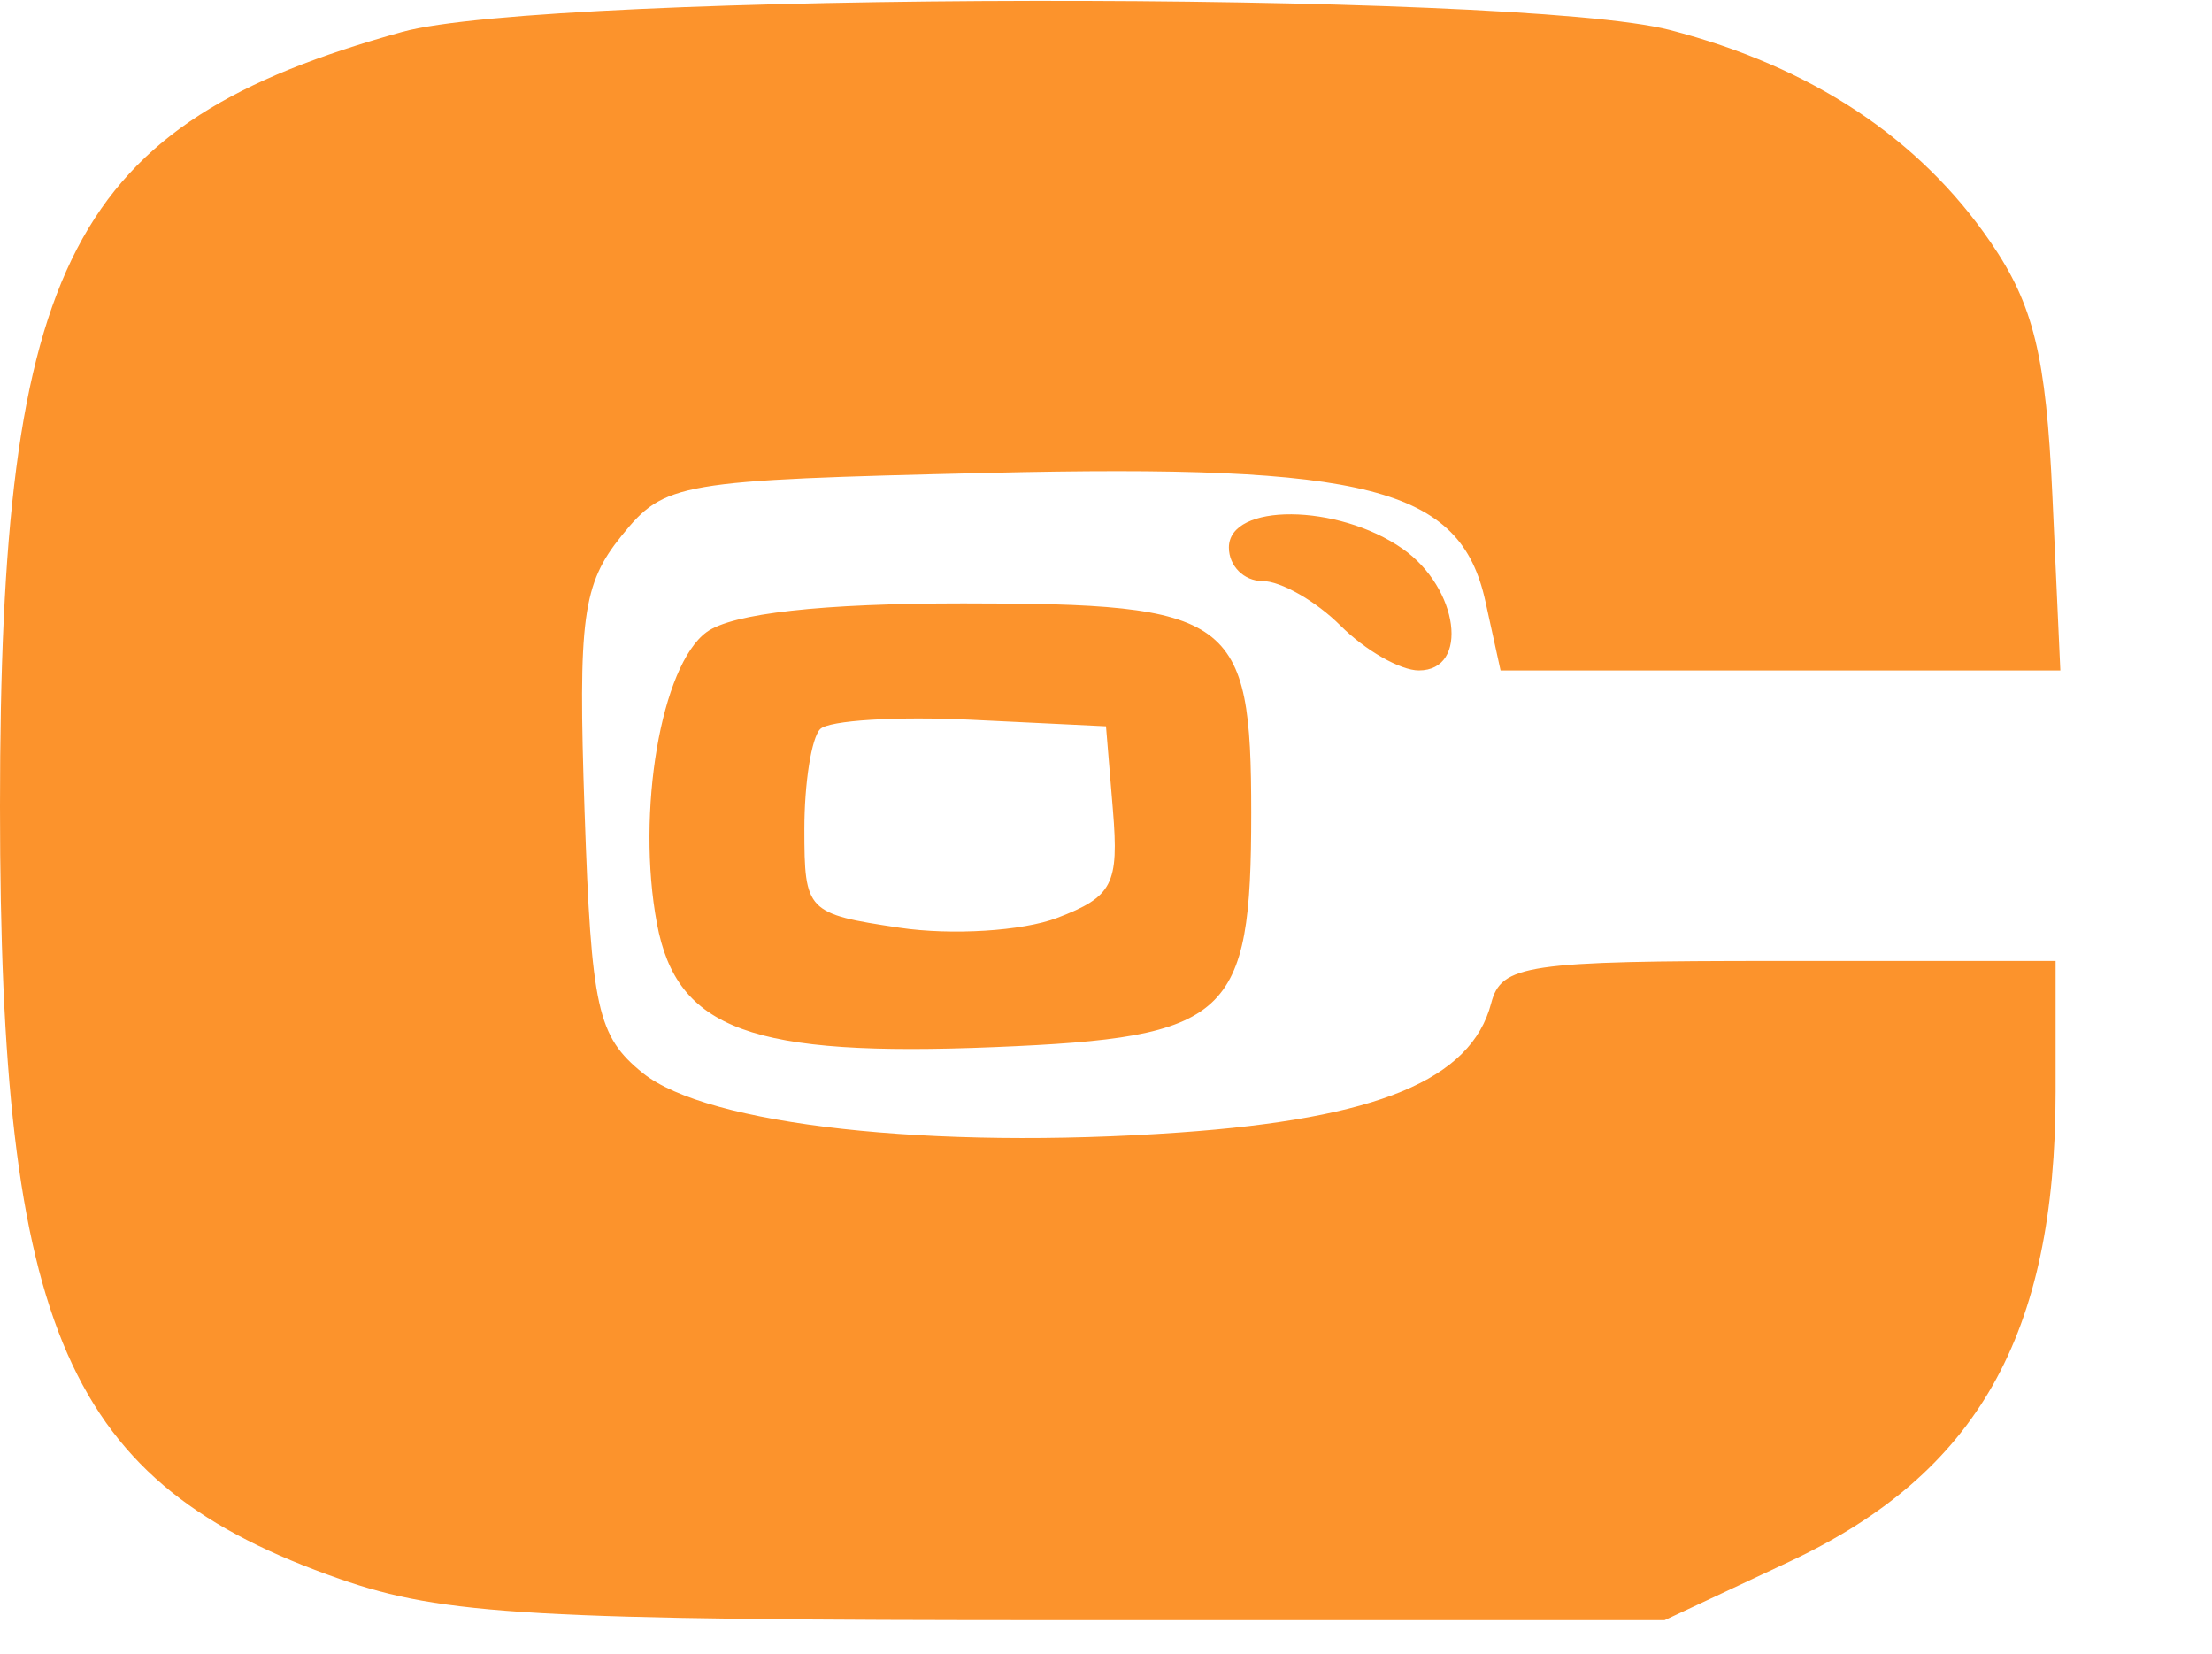 <svg xmlns="http://www.w3.org/2000/svg" width="99" height="74" viewBox="0 0 99 74" version="1.1"><path d="M 18 1.428 C 3.181 5.540, -0 11.664, -0 36.076 C 0 59.602, 2.990 66.397, 15.219 70.659 C 19.843 72.271, 23.858 72.500, 47.500 72.500 L 74.500 72.500 80.091 69.878 C 88.492 65.938, 92 59.745, 92 48.851 L 92 43 79.617 43 C 68.296 43, 67.191 43.163, 66.737 44.898 C 65.843 48.315, 61.653 50.051, 52.794 50.676 C 41.688 51.460, 31.651 50.347, 28.764 48.012 C 26.739 46.373, 26.464 45.139, 26.163 36.308 C 25.867 27.629, 26.068 26.138, 27.824 23.968 C 29.753 21.584, 30.309 21.488, 44.228 21.160 C 61.254 20.758, 65.362 21.819, 66.480 26.907 L 67.159 30 79.685 30 L 92.212 30 91.856 22.177 C 91.572 15.925, 91.016 13.647, 89.090 10.836 C 85.899 6.179, 81.070 2.985, 74.741 1.343 C 67.852 -0.444, 24.511 -0.379, 18 1.428 M 55 24.500 C 55 25.325, 55.675 26, 56.500 26 C 57.325 26, 58.900 26.900, 60 28 C 61.100 29.100, 62.675 30, 63.500 30 C 65.780 30, 65.291 26.317, 62.777 24.557 C 59.879 22.527, 55 22.491, 55 24.500 M 31.625 28.285 C 29.586 29.776, 28.466 36.342, 29.401 41.325 C 30.294 46.085, 33.627 47.303, 44.540 46.854 C 55.034 46.423, 56 45.540, 56 36.380 C 56 27.590, 55.190 27, 43.120 27 C 36.766 27, 32.771 27.447, 31.625 28.285 M 36.709 32.624 C 36.319 33.014, 36 35.031, 36 37.105 C 36 40.777, 36.113 40.894, 40.250 41.512 C 42.587 41.861, 45.765 41.664, 47.310 41.075 C 49.796 40.127, 50.085 39.570, 49.810 36.252 L 49.500 32.500 43.459 32.208 C 40.136 32.047, 37.099 32.234, 36.709 32.624" stroke="none" fill="#fc932c" fill-rule="evenodd"/></svg>
